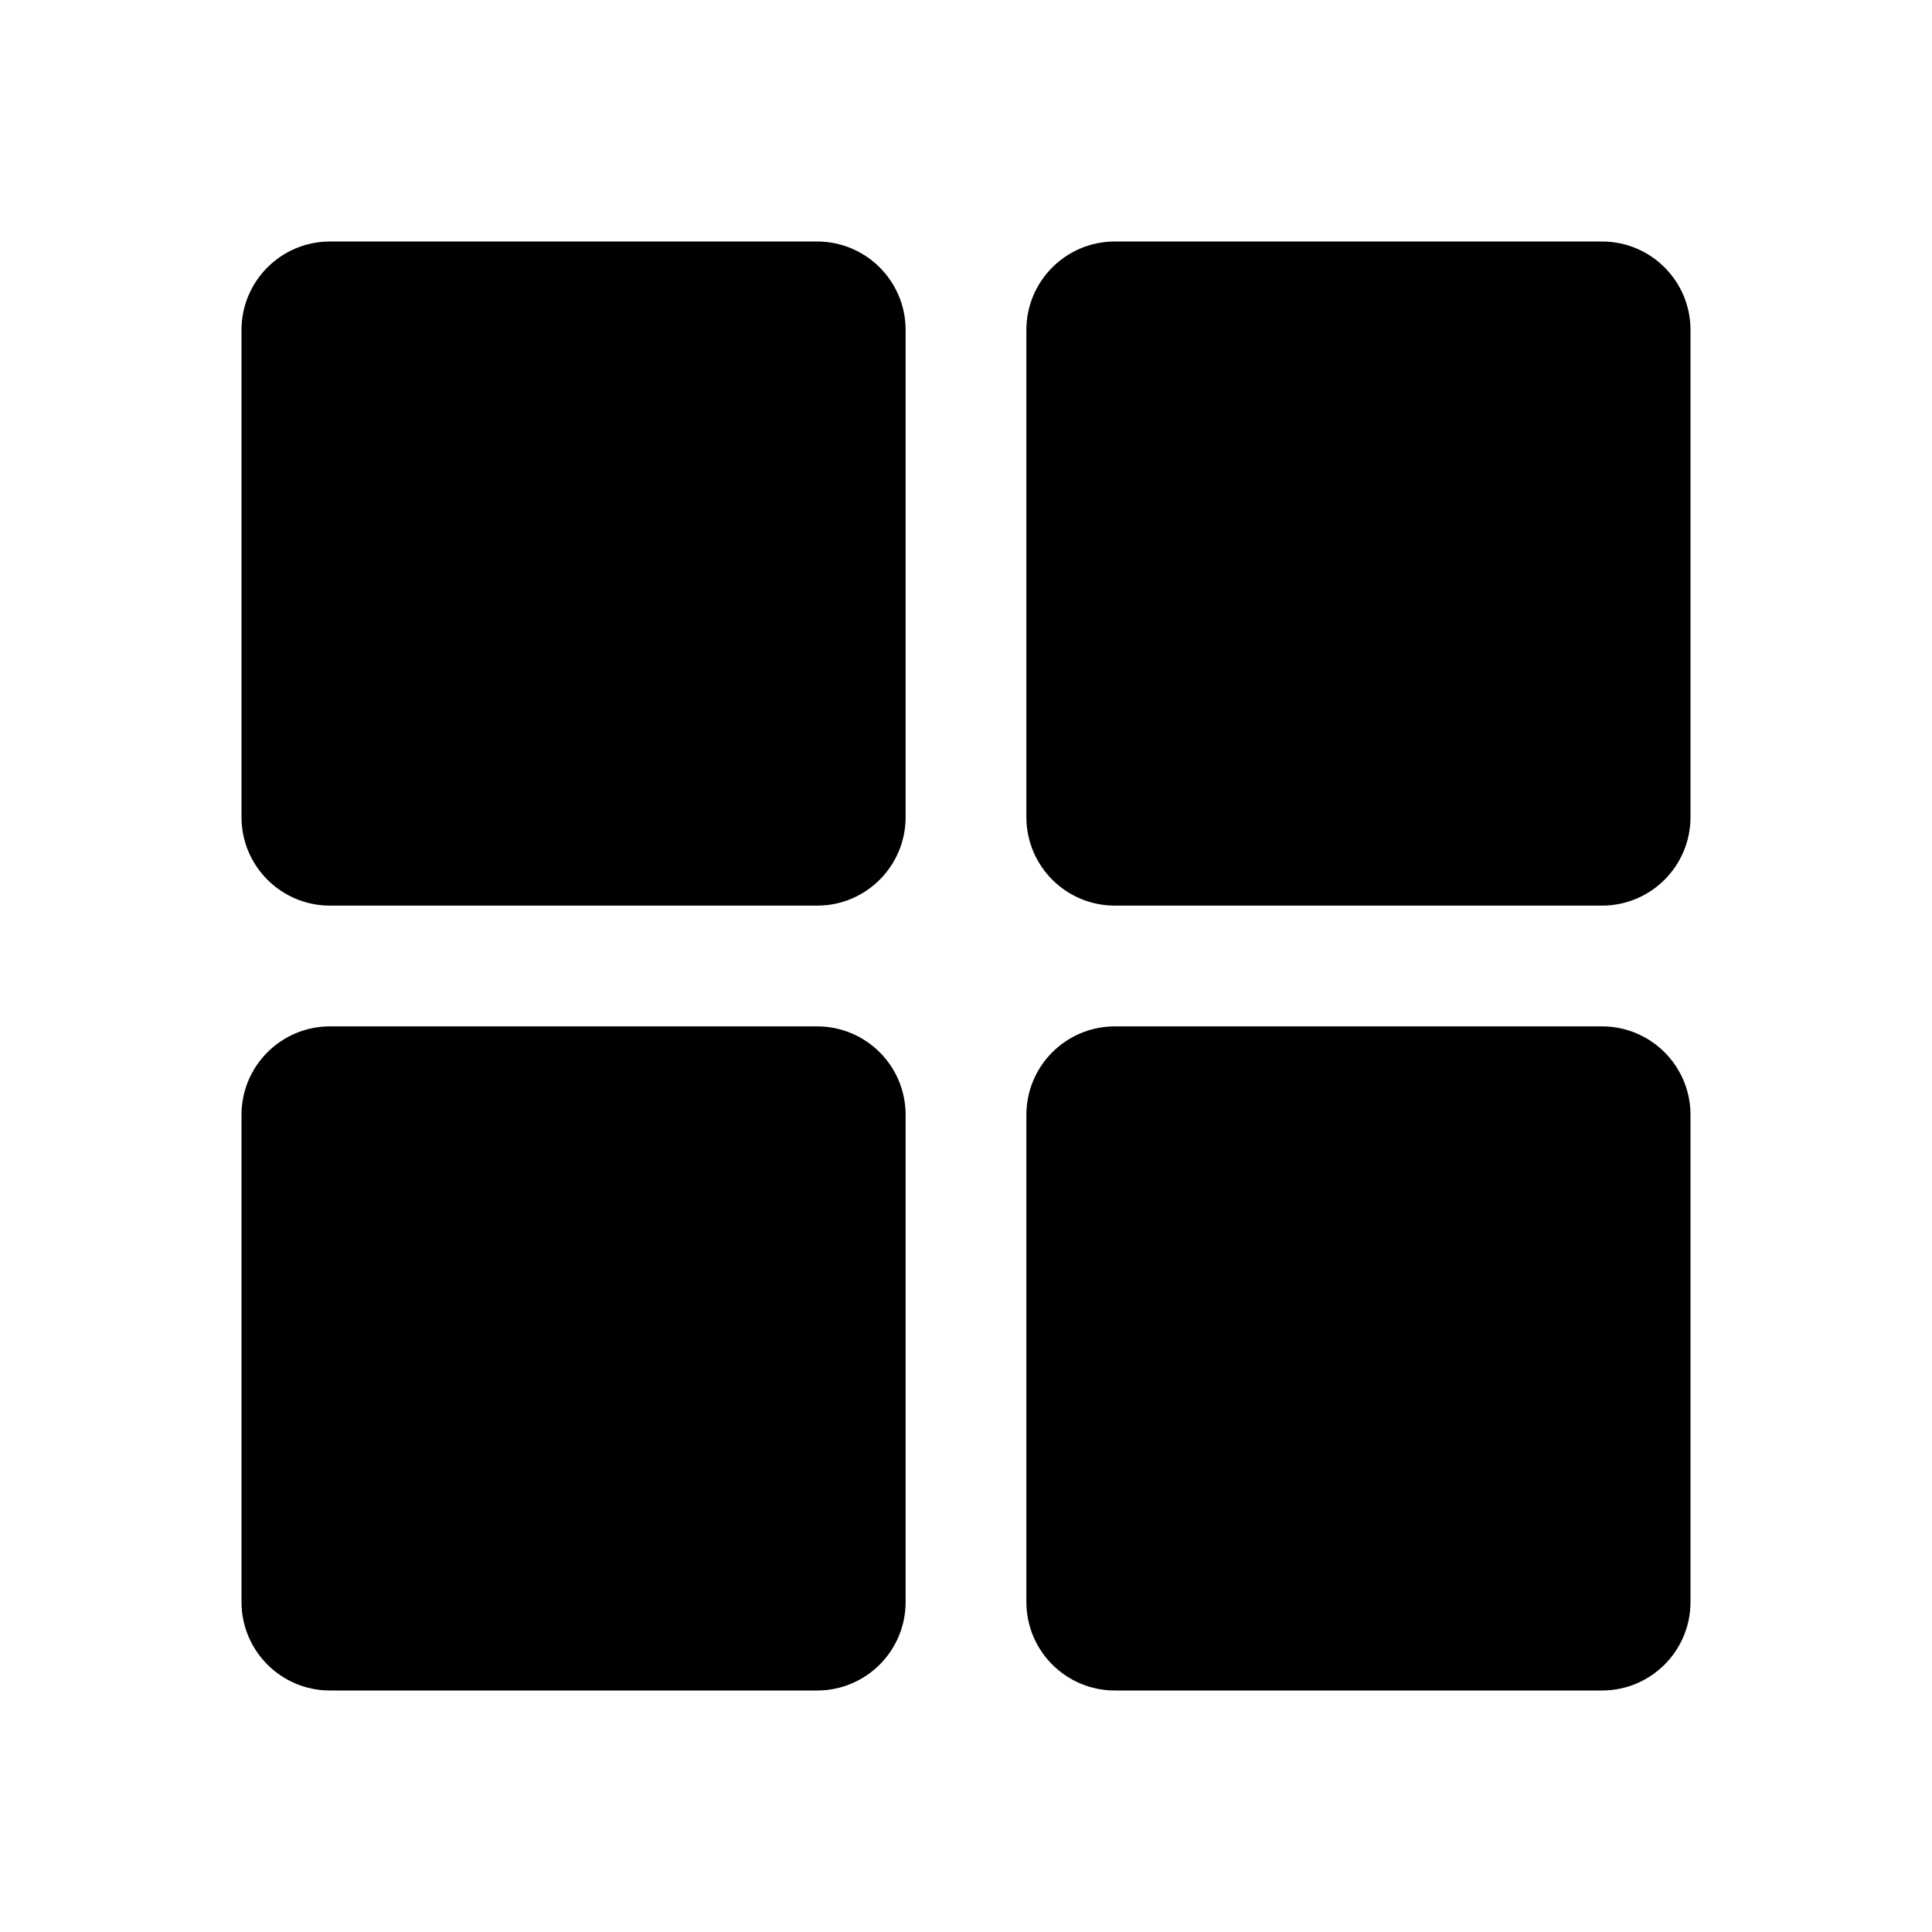 <svg t="1643161721691" class="icon" viewBox="0 0 1024 1024" version="1.1" xmlns="http://www.w3.org/2000/svg" p-id="2088" width="200" height="200"><path d="M433.1 480 174.9 480c-25.9 0-46.9-21-46.9-46.9L128 174.9c0-25.9 21-46.9 46.9-46.9l258.2 0c25.9 0 46.9 21 46.9 46.9l0 258.2C480 459 459 480 433.1 480z" p-id="2089"></path><path d="M433.1 896 174.9 896c-25.9 0-46.9-21-46.9-46.9L128 590.9c0-25.9 21-46.9 46.9-46.9l258.2 0c25.9 0 46.9 21 46.9 46.9l0 258.2C480 875 459 896 433.1 896z" p-id="2090"></path><path d="M849.1 480 590.9 480c-25.9 0-46.9-21-46.9-46.9L544 174.9c0-25.9 21-46.9 46.9-46.9l258.2 0c25.9 0 46.9 21 46.9 46.9l0 258.2C896 459 875 480 849.1 480z" p-id="2091"></path><path d="M849.1 896 590.9 896c-25.9 0-46.9-21-46.9-46.9L544 590.9c0-25.9 21-46.9 46.9-46.9l258.2 0c25.9 0 46.9 21 46.9 46.9l0 258.2C896 875 875 896 849.1 896z" p-id="2092"></path></svg>